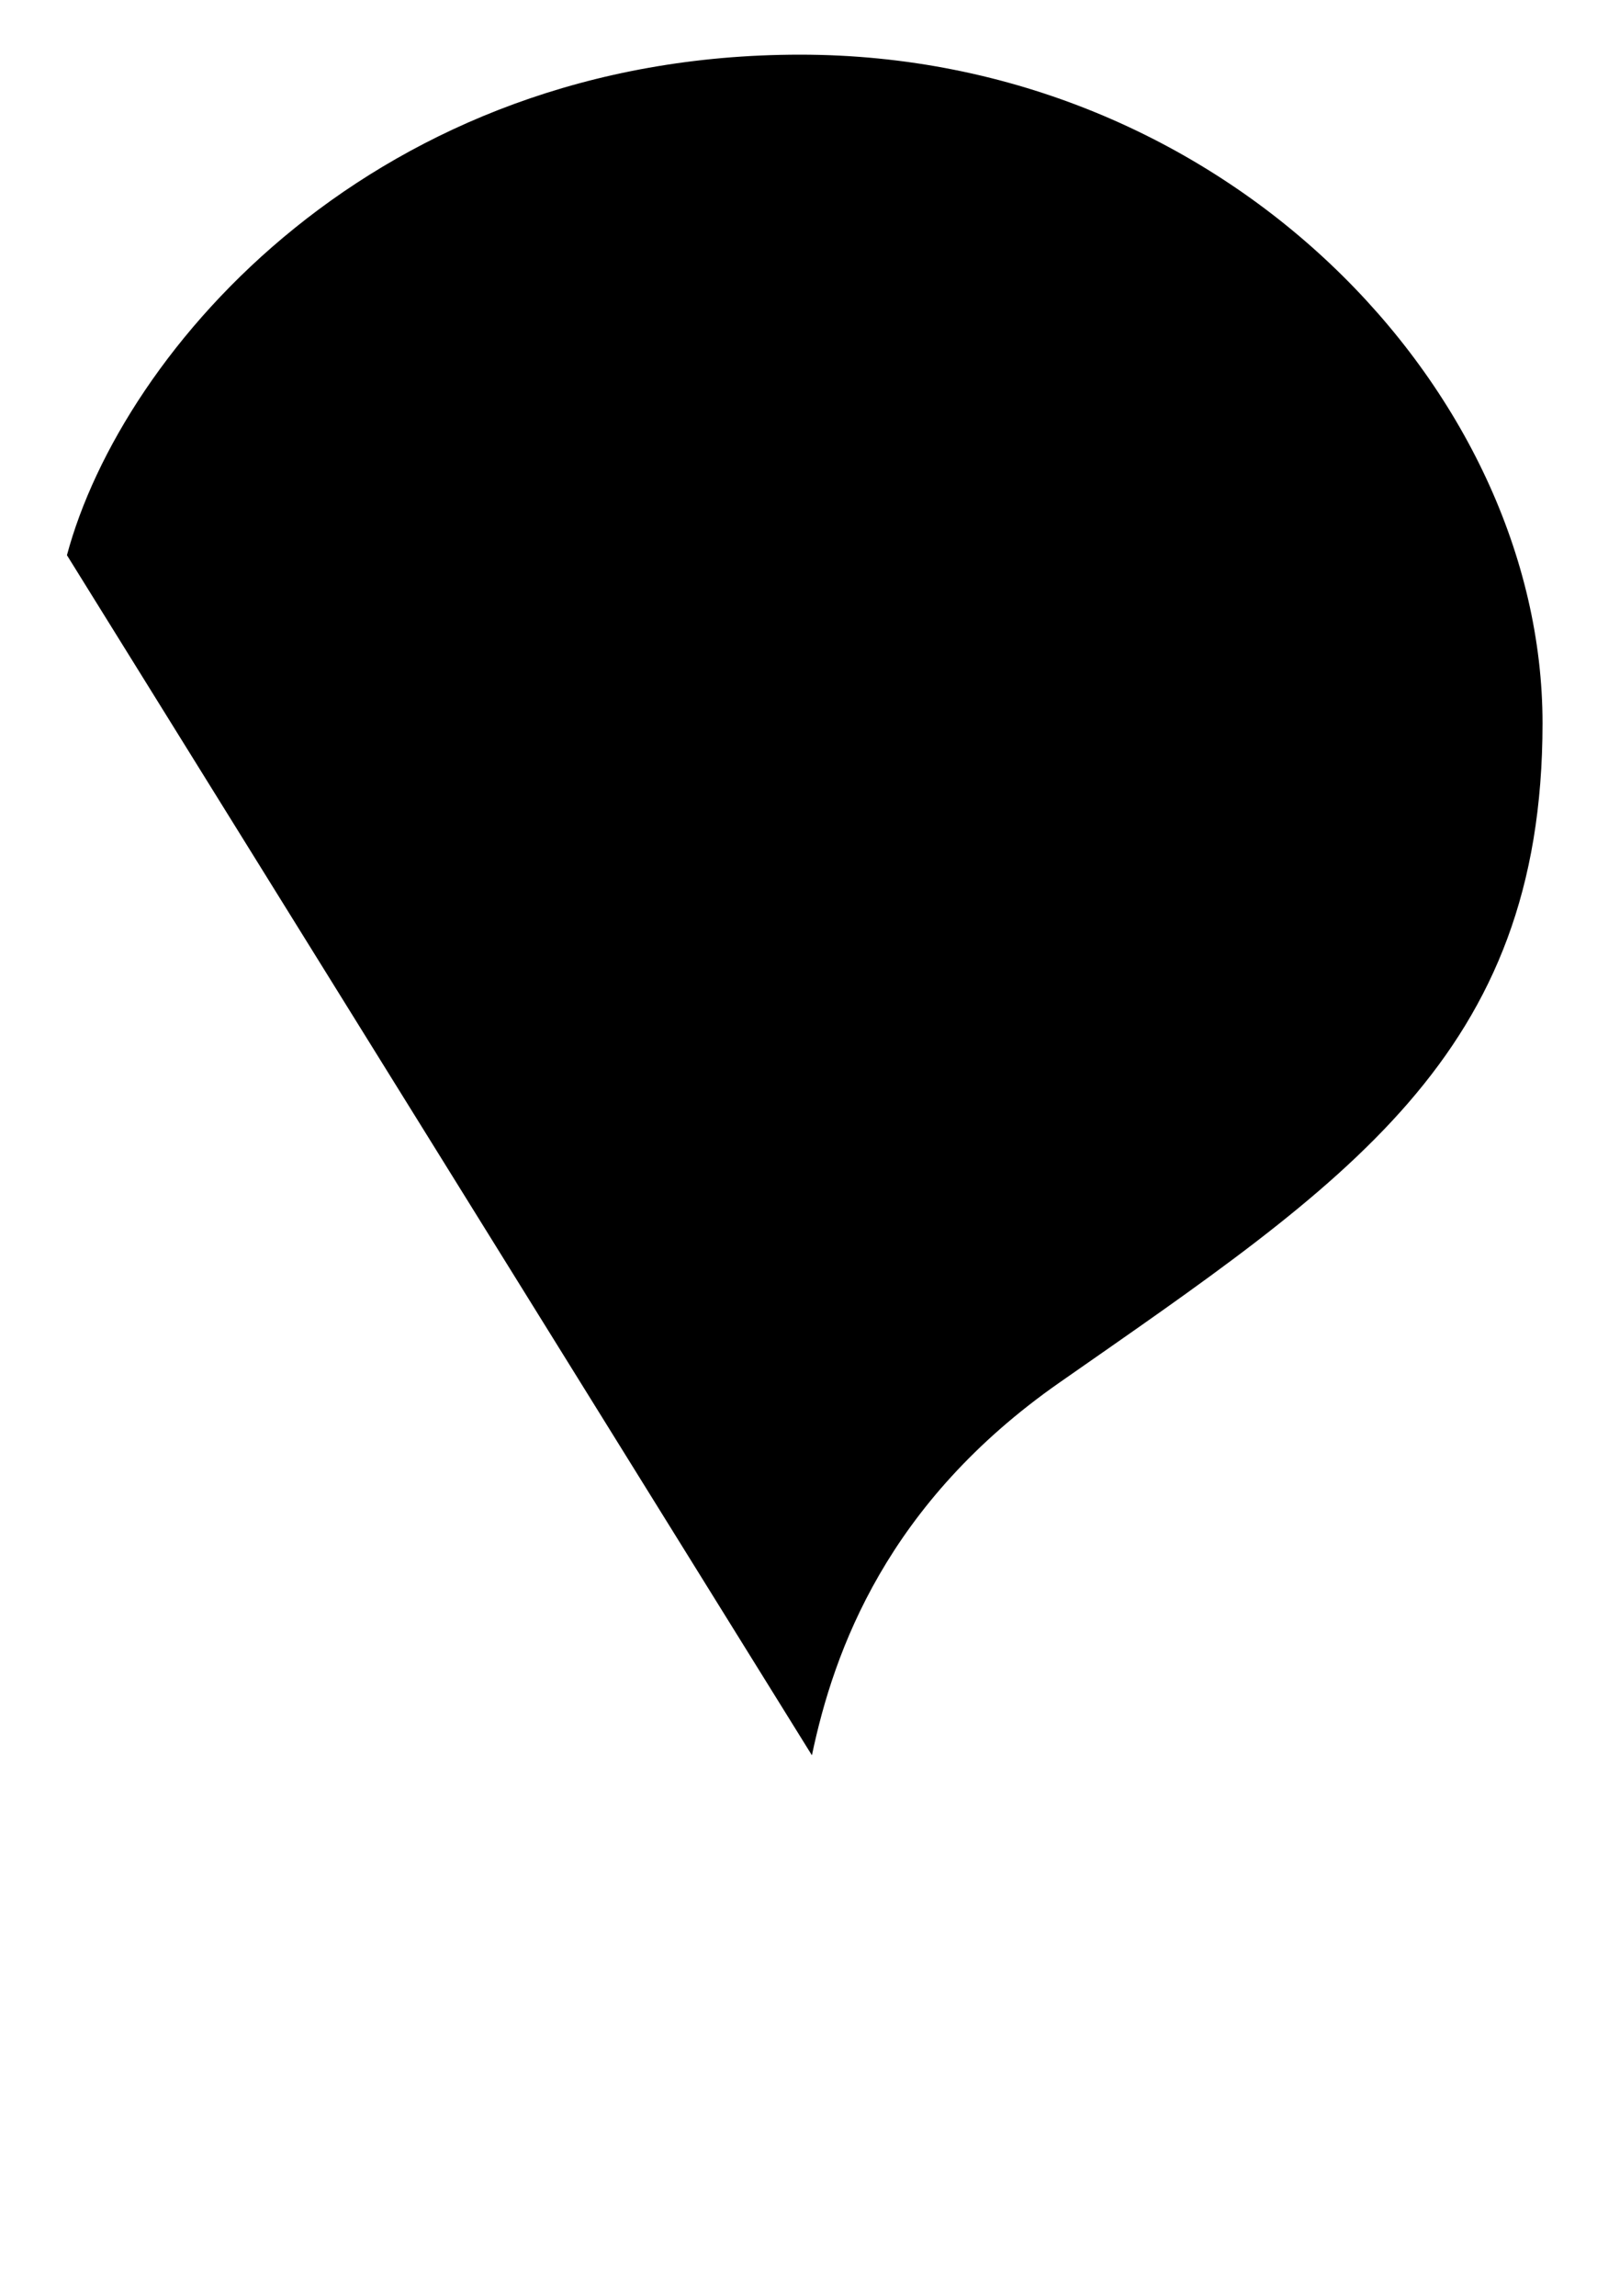 <svg viewBox="0 0 175.3 252">
    <path d="M88.348 246v-8m-81-177.062C13.39 38.39 41.212 6 87.828 6s81.493 36.865 81.493 73.383-21.539 50.383-53.019 72.364c-18.907 13.2-24.768 29.393-27.18 40.916"/>
</svg>
